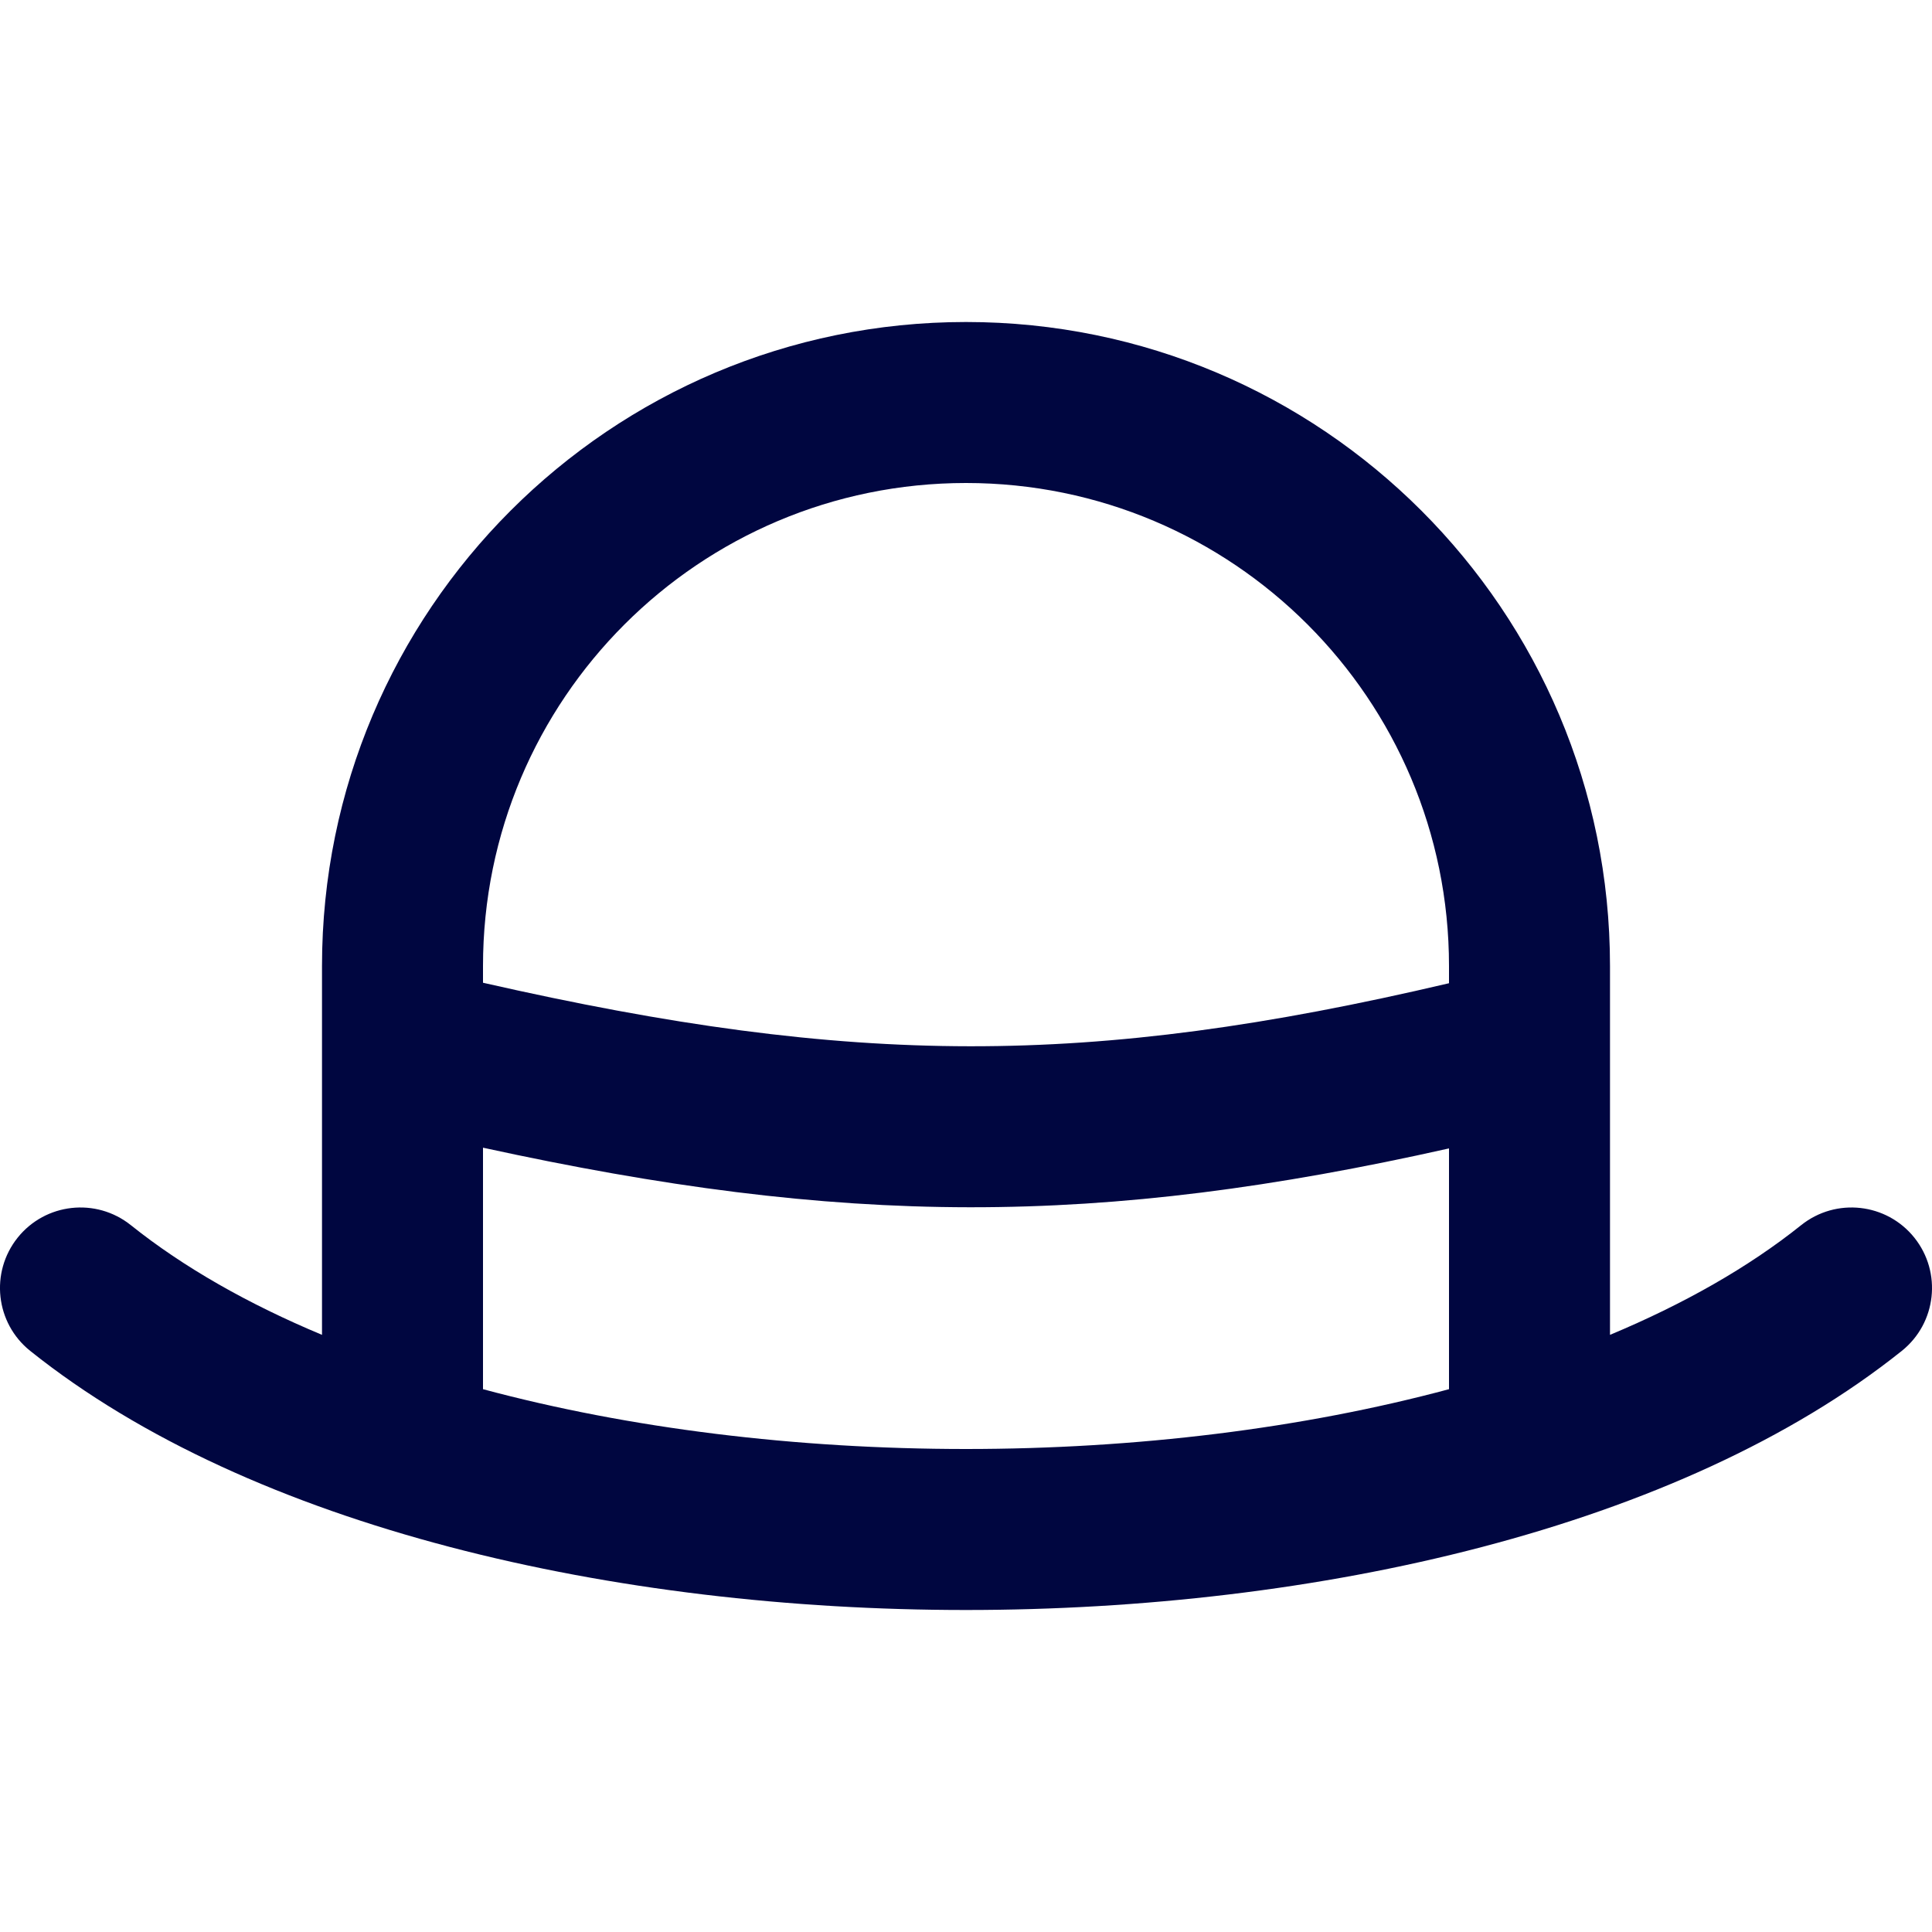 <svg width="24" height="24" viewBox="0 0 24 24" fill="none" xmlns="http://www.w3.org/2000/svg">
<g clip-path="url(#clip0_1253_4850)">
<path fill-rule="evenodd" clip-rule="evenodd" d="M20 16.582V12C20 7.582 16.418 4 12 4C7.582 4 4 7.582 4 12V16.582C3.086 16.2 2.281 15.744 1.625 15.219C1.193 14.874 0.564 14.944 0.219 15.375C-0.126 15.807 -0.056 16.436 0.375 16.781C3.131 18.986 7.65 20 12 20C16.35 20 20.869 18.986 23.625 16.781C24.056 16.436 24.126 15.807 23.781 15.375C23.436 14.944 22.807 14.874 22.375 15.219C21.719 15.744 20.914 16.2 20 16.582ZM6 12C6 8.686 8.686 6 12 6C15.314 6 18 8.686 18 12V12.214C15.736 12.746 13.89 12.999 12.049 12.997C10.204 12.995 8.326 12.737 6 12.208V12ZM18 17.257V14.266C15.832 14.752 13.954 14.999 12.047 14.997C10.133 14.995 8.224 14.742 6 14.257V17.257C7.818 17.745 9.887 18 12 18C14.113 18 16.182 17.745 18 17.257Z" fill="#000640"/>
</g>
<defs>
<clipPath id="clip0_1253_4850">
<rect width="24" height="24" fill="white"/>
</clipPath>
</defs>
</svg>
